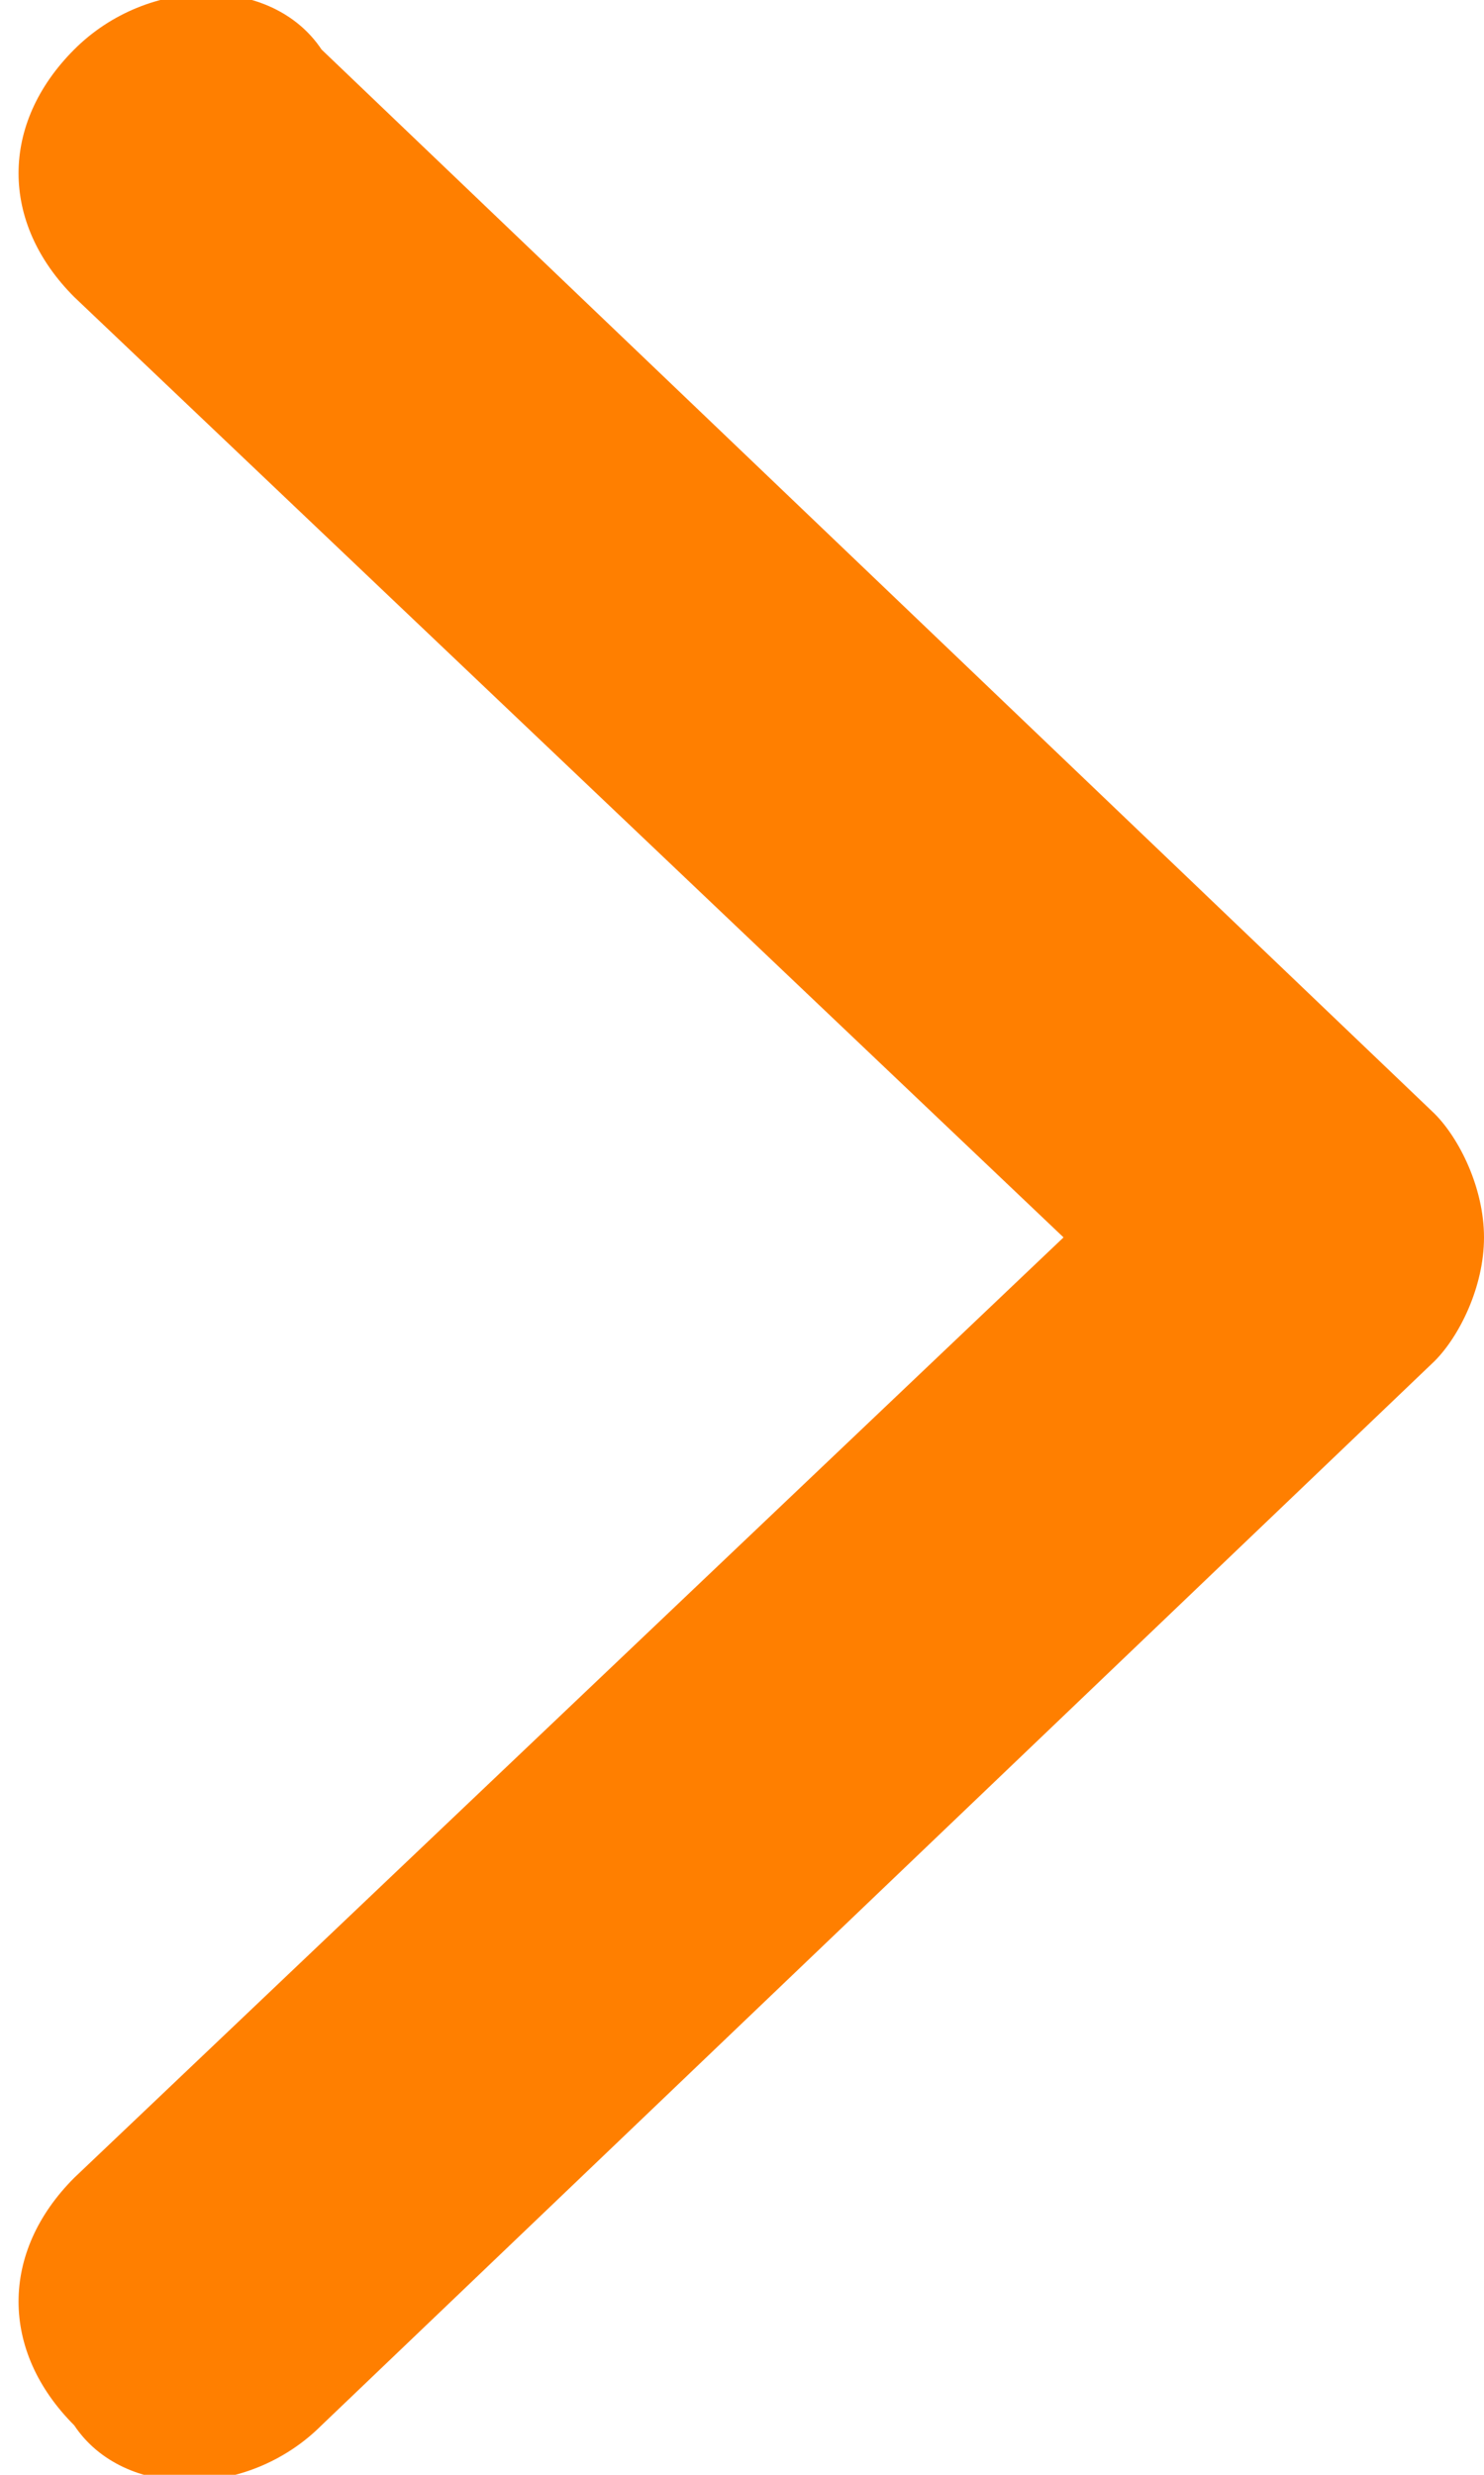 <svg xmlns="http://www.w3.org/2000/svg" viewBox="0 0 6 10"><path d="M5.8 5.5L1.3 9.8c-.3.3-.8.3-1 0-.3-.3-.3-.7 0-1l4-3.8-4-3.8C0 .9 0 .5.3.2c.3-.3.8-.3 1 0l4.5 4.3c.1.1.2.3.2.5s-.1.4-.2.5z" fill="#ff7f00"/></svg>